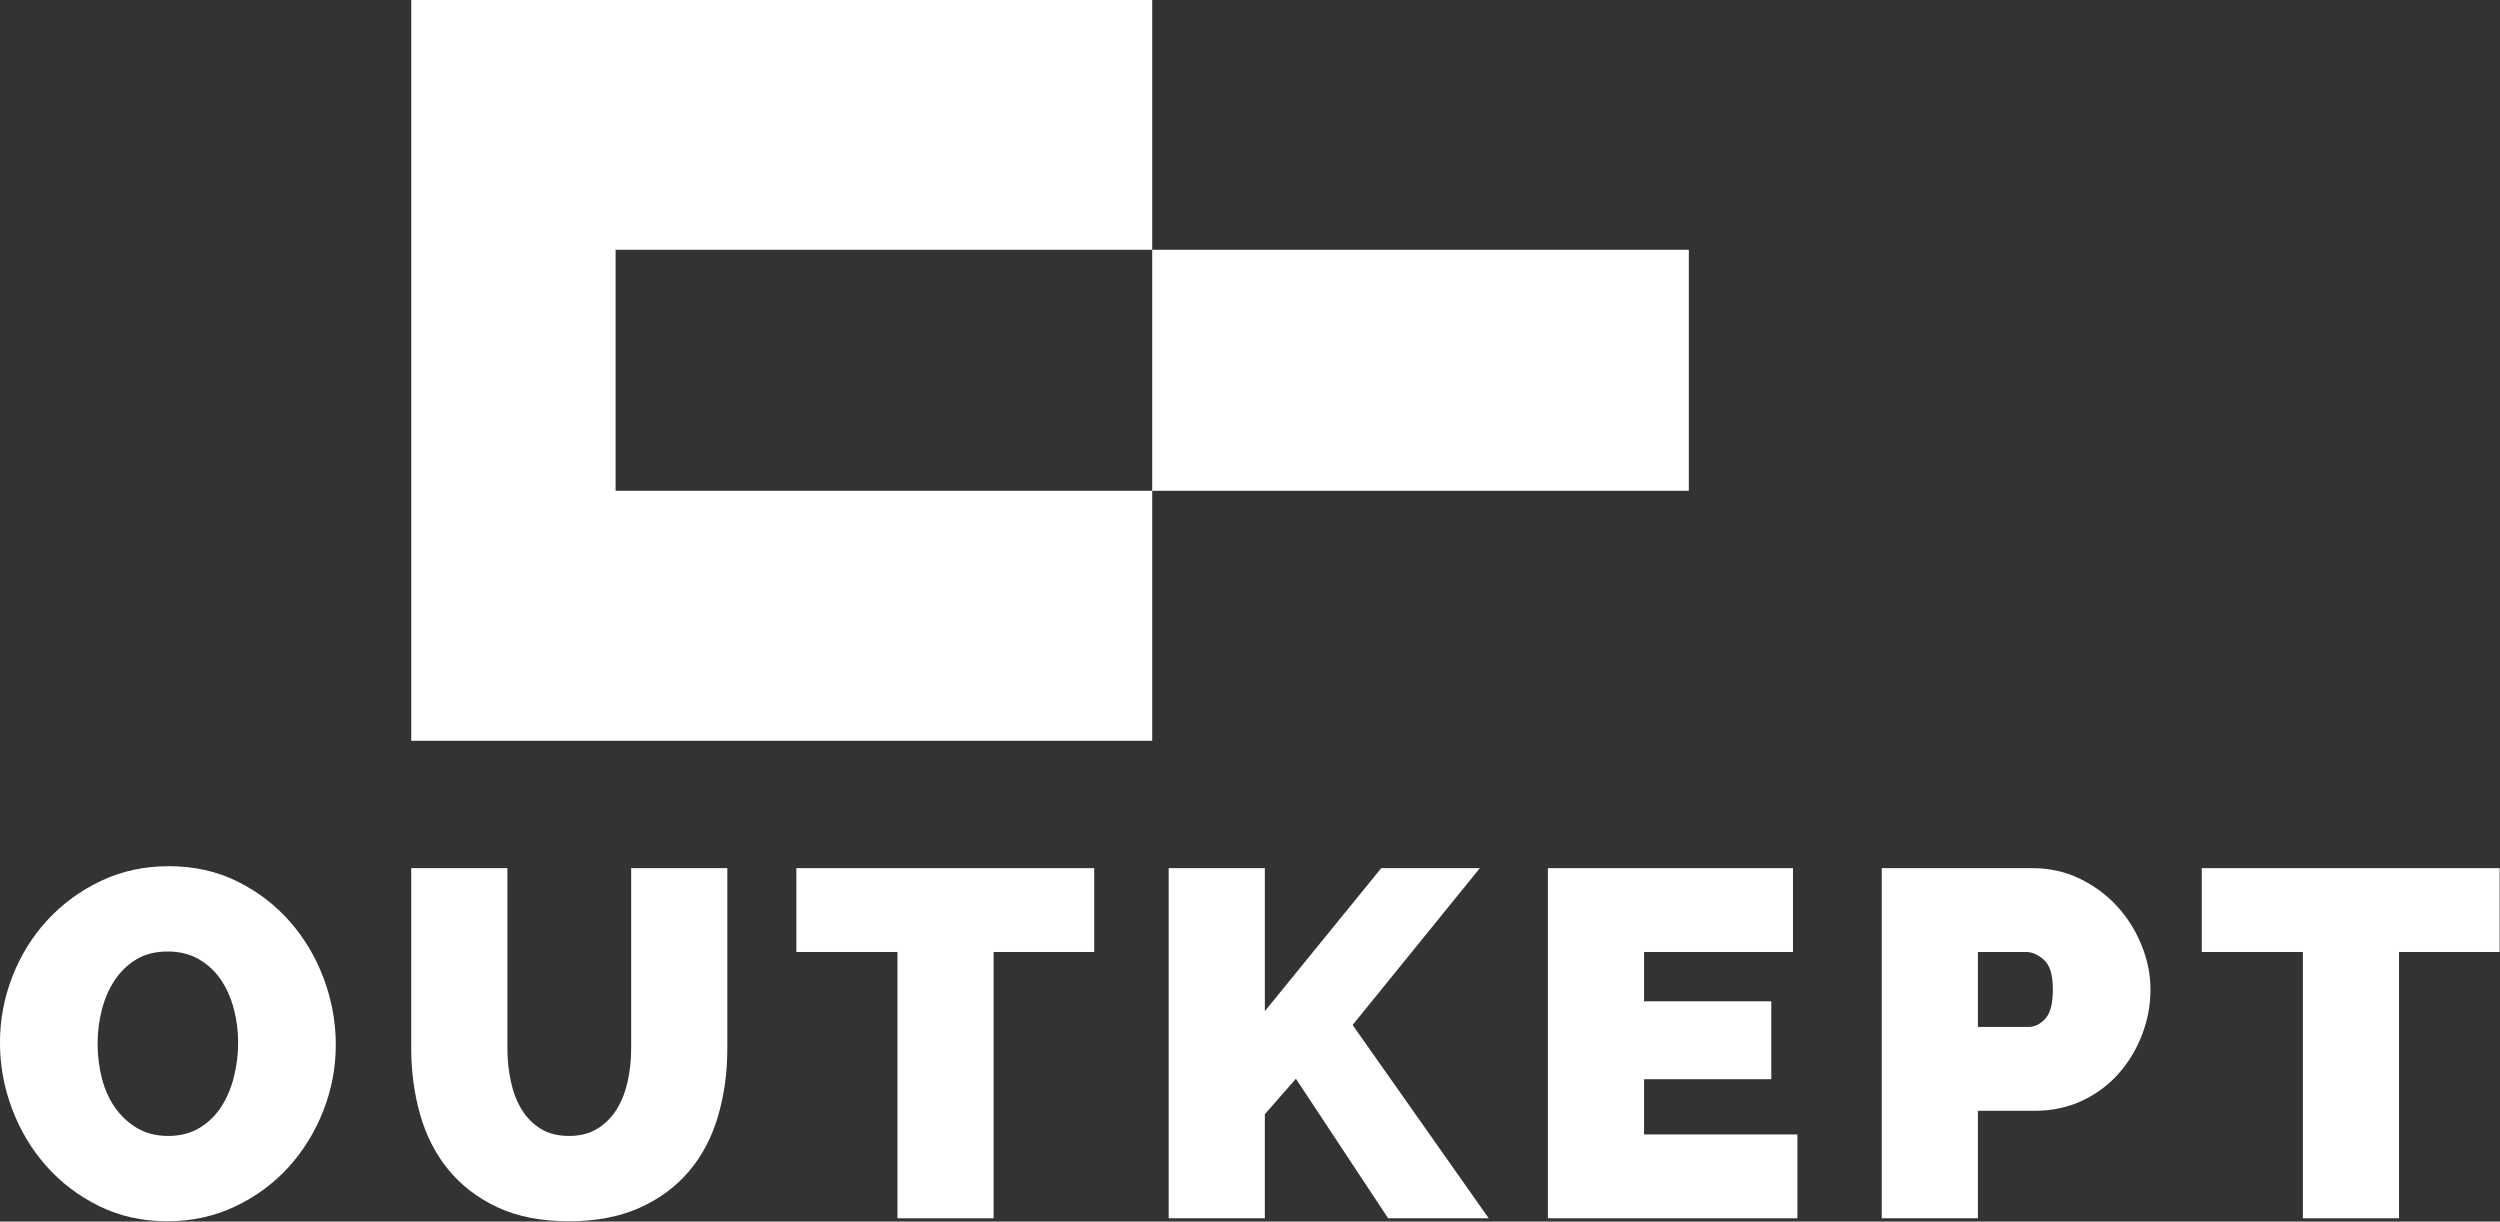 <?xml version="1.0" encoding="UTF-8" standalone="no"?>
<!-- Generator: Adobe Illustrator 17.0.0, SVG Export Plug-In . SVG Version: 6.00 Build 0)  -->

<svg
   xmlns:dc="http://purl.org/dc/elements/1.1/"
   xmlns:cc="http://creativecommons.org/ns#"
   xmlns:rdf="http://www.w3.org/1999/02/22-rdf-syntax-ns#"
   xmlns:svg="http://www.w3.org/2000/svg"
   xmlns="http://www.w3.org/2000/svg"
   xmlns:sodipodi="http://sodipodi.sourceforge.net/DTD/sodipodi-0.dtd"
   xmlns:inkscape="http://www.inkscape.org/namespaces/inkscape"
   version="1.1"
   id="Layer_1"
   x="0px"
   y="0px"
   width="784.902"
   height="383.539"
   viewBox="0 0 784.902 383.539"
   enable-background="new 0 0 595.28 841.89"
   xml:space="preserve"
   sodipodi:docname="logo-white.svg"
   inkscape:version="0.92.3 (2405546, 2018-03-11)"><rect x="0" y="0" width="784.902" height="383.539" fill="#333333" stroke="none"/><defs
   id="defs29">
	
	
</defs><sodipodi:namedview
   pagecolor="#ffffff"
   bordercolor="#666666"
   borderopacity="1"
   objecttolerance="10"
   gridtolerance="10"
   guidetolerance="10"
   inkscape:pageopacity="0"
   inkscape:pageshadow="2"
   inkscape:window-width="1920"
   inkscape:window-height="1029"
   id="namedview27"
   showgrid="false"
   inkscape:pagecheckerboard="true"
   width="841.89px"
   fit-margin-top="0"
   fit-margin-left="0"
   fit-margin-right="0"
   fit-margin-bottom="0"
   inkscape:zoom="0.79286936"
   inkscape:cx="355.35922"
   inkscape:cy="62.830225"
   inkscape:window-x="0"
   inkscape:window-y="25"
   inkscape:window-maximized="1"
   inkscape:current-layer="Layer_1" />
<g
   style="fill:#ffffff"
   id="g16"
   transform="matrix(1.574,0,0,1.574,-75.72,-472.107)">
		<path
   style="fill:#ffffff"
   inkscape:connector-curvature="0"
   id="path2"
   d="m 81.445,543.538 c -4.985,0 -9.526,-1.016 -13.623,-3.049 -4.099,-2.031 -7.608,-4.704 -10.525,-8.017 -2.919,-3.31 -5.181,-7.097 -6.787,-11.361 -1.608,-4.261 -2.41,-8.656 -2.41,-13.18 0,-4.589 0.836,-9.016 2.508,-13.28 1.672,-4.261 4.016,-8.016 7.033,-11.262 3.015,-3.246 6.573,-5.836 10.672,-7.77 4.098,-1.934 8.607,-2.902 13.525,-2.902 4.983,0 9.525,1.018 13.623,3.049 4.098,2.033 7.606,4.721 10.525,8.066 2.917,3.344 5.164,7.148 6.738,11.409 1.574,4.264 2.361,8.624 2.361,13.083 0,4.59 -0.837,9 -2.508,13.23 -1.672,4.229 -3.984,7.967 -6.935,11.214 -2.951,3.246 -6.492,5.853 -10.623,7.82 -4.131,1.967 -8.656,2.95 -13.574,2.95 z M 67.576,508.127 c 0,2.362 0.278,4.64 0.836,6.837 0.556,2.198 1.426,4.148 2.606,5.853 1.181,1.706 2.656,3.082 4.427,4.131 1.77,1.05 3.836,1.575 6.197,1.575 2.425,0 4.524,-0.542 6.295,-1.623 1.77,-1.083 3.212,-2.491 4.328,-4.229 1.114,-1.737 1.95,-3.721 2.508,-5.951 0.557,-2.229 0.837,-4.492 0.837,-6.787 0,-2.36 -0.295,-4.639 -0.885,-6.837 -0.59,-2.195 -1.461,-4.131 -2.607,-5.803 -1.148,-1.673 -2.607,-3.016 -4.377,-4.034 -1.77,-1.015 -3.836,-1.525 -6.197,-1.525 -2.426,0 -4.509,0.526 -6.246,1.575 -1.738,1.05 -3.182,2.444 -4.328,4.18 -1.148,1.738 -2.001,3.706 -2.558,5.902 -0.558,2.197 -0.836,4.442 -0.836,6.736 z" />
		<path
   style="fill:#ffffff"
   inkscape:connector-curvature="0"
   id="path4"
   d="m 161.61,526.522 c 2.229,0 4.131,-0.493 5.705,-1.476 1.573,-0.983 2.852,-2.277 3.836,-3.885 0.984,-1.607 1.704,-3.459 2.164,-5.558 0.458,-2.098 0.689,-4.293 0.689,-6.59 V 473.11 h 19.181 v 35.903 c 0,4.854 -0.624,9.393 -1.869,13.623 -1.247,4.231 -3.182,7.887 -5.803,10.968 -2.624,3.084 -5.919,5.508 -9.886,7.279 -3.968,1.77 -8.641,2.656 -14.017,2.656 -5.574,0 -10.345,-0.934 -14.312,-2.803 -3.968,-1.869 -7.229,-4.377 -9.787,-7.524 -2.558,-3.148 -4.426,-6.802 -5.607,-10.968 -1.18,-4.163 -1.77,-8.573 -1.77,-13.23 V 473.11 h 19.181 v 35.903 c 0,2.296 0.229,4.51 0.689,6.64 0.458,2.131 1.18,4 2.164,5.607 0.983,1.608 2.245,2.885 3.787,3.835 1.539,0.952 3.425,1.427 5.655,1.427 z" />
		<path
   style="fill:#ffffff"
   inkscape:connector-curvature="0"
   id="path6"
   d="M 266.367,489.832 H 246.3 v 53.116 H 227.119 V 489.832 H 206.955 V 473.11 h 59.412 z" />
		<path
   style="fill:#ffffff"
   inkscape:connector-curvature="0"
   id="path8"
   d="M 281.219,542.948 V 473.11 H 300.4 v 28.526 l 23.214,-28.526 h 19.672 l -25.378,31.279 27.148,38.559 H 324.99 l -18.394,-27.837 -6.197,7.083 v 20.754 z" />
		<path
   style="fill:#ffffff"
   inkscape:connector-curvature="0"
   id="path10"
   d="m 406.632,526.226 v 16.722 H 356.86 V 473.11 h 48.887 v 16.722 h -29.706 v 9.836 h 25.378 v 15.542 h -25.378 v 11.016 z" />
		<path
   style="fill:#ffffff"
   inkscape:connector-curvature="0"
   id="path12"
   d="M 423.45,542.948 V 473.11 h 30.1 c 3.409,0 6.555,0.705 9.442,2.115 2.885,1.411 5.361,3.246 7.427,5.508 2.065,2.263 3.688,4.854 4.868,7.771 1.18,2.919 1.77,5.853 1.77,8.803 0,3.082 -0.557,6.083 -1.672,9 -1.116,2.919 -2.673,5.508 -4.672,7.77 -2.001,2.263 -4.427,4.067 -7.279,5.411 -2.852,1.344 -5.984,2.016 -9.393,2.016 H 442.63 v 21.443 h -19.18 z m 19.181,-38.164 h 10.132 c 1.18,0 2.277,-0.541 3.295,-1.623 1.016,-1.082 1.525,-3.033 1.525,-5.853 0,-2.885 -0.59,-4.852 -1.77,-5.901 -1.18,-1.048 -2.36,-1.574 -3.541,-1.574 h -9.64 v 14.951 z" />
		<path
   style="fill:#ffffff"
   inkscape:connector-curvature="0"
   id="path14"
   d="m 546.699,489.832 h -20.065 v 53.116 H 507.453 V 489.832 H 487.288 V 473.11 H 546.7 v 16.722 z" />
	</g><g
   style="fill:#ffffff"
   id="g22"
   transform="matrix(1.574,0,0,1.574,-69.405,-470.96)">
		<polygon
   style="fill:#ffffff"
   id="polygon18"
   points="126.123,299.172 126.123,446.972 273.923,446.972 273.923,397.113 166.887,397.113 166.887,349.033 273.923,349.033 273.923,299.172 " />
		<rect
   style="fill:#ffffff"
   id="rect20"
   height="48.08"
   width="107.036"
   y="349.033"
   x="273.923" />
	</g>
</svg>